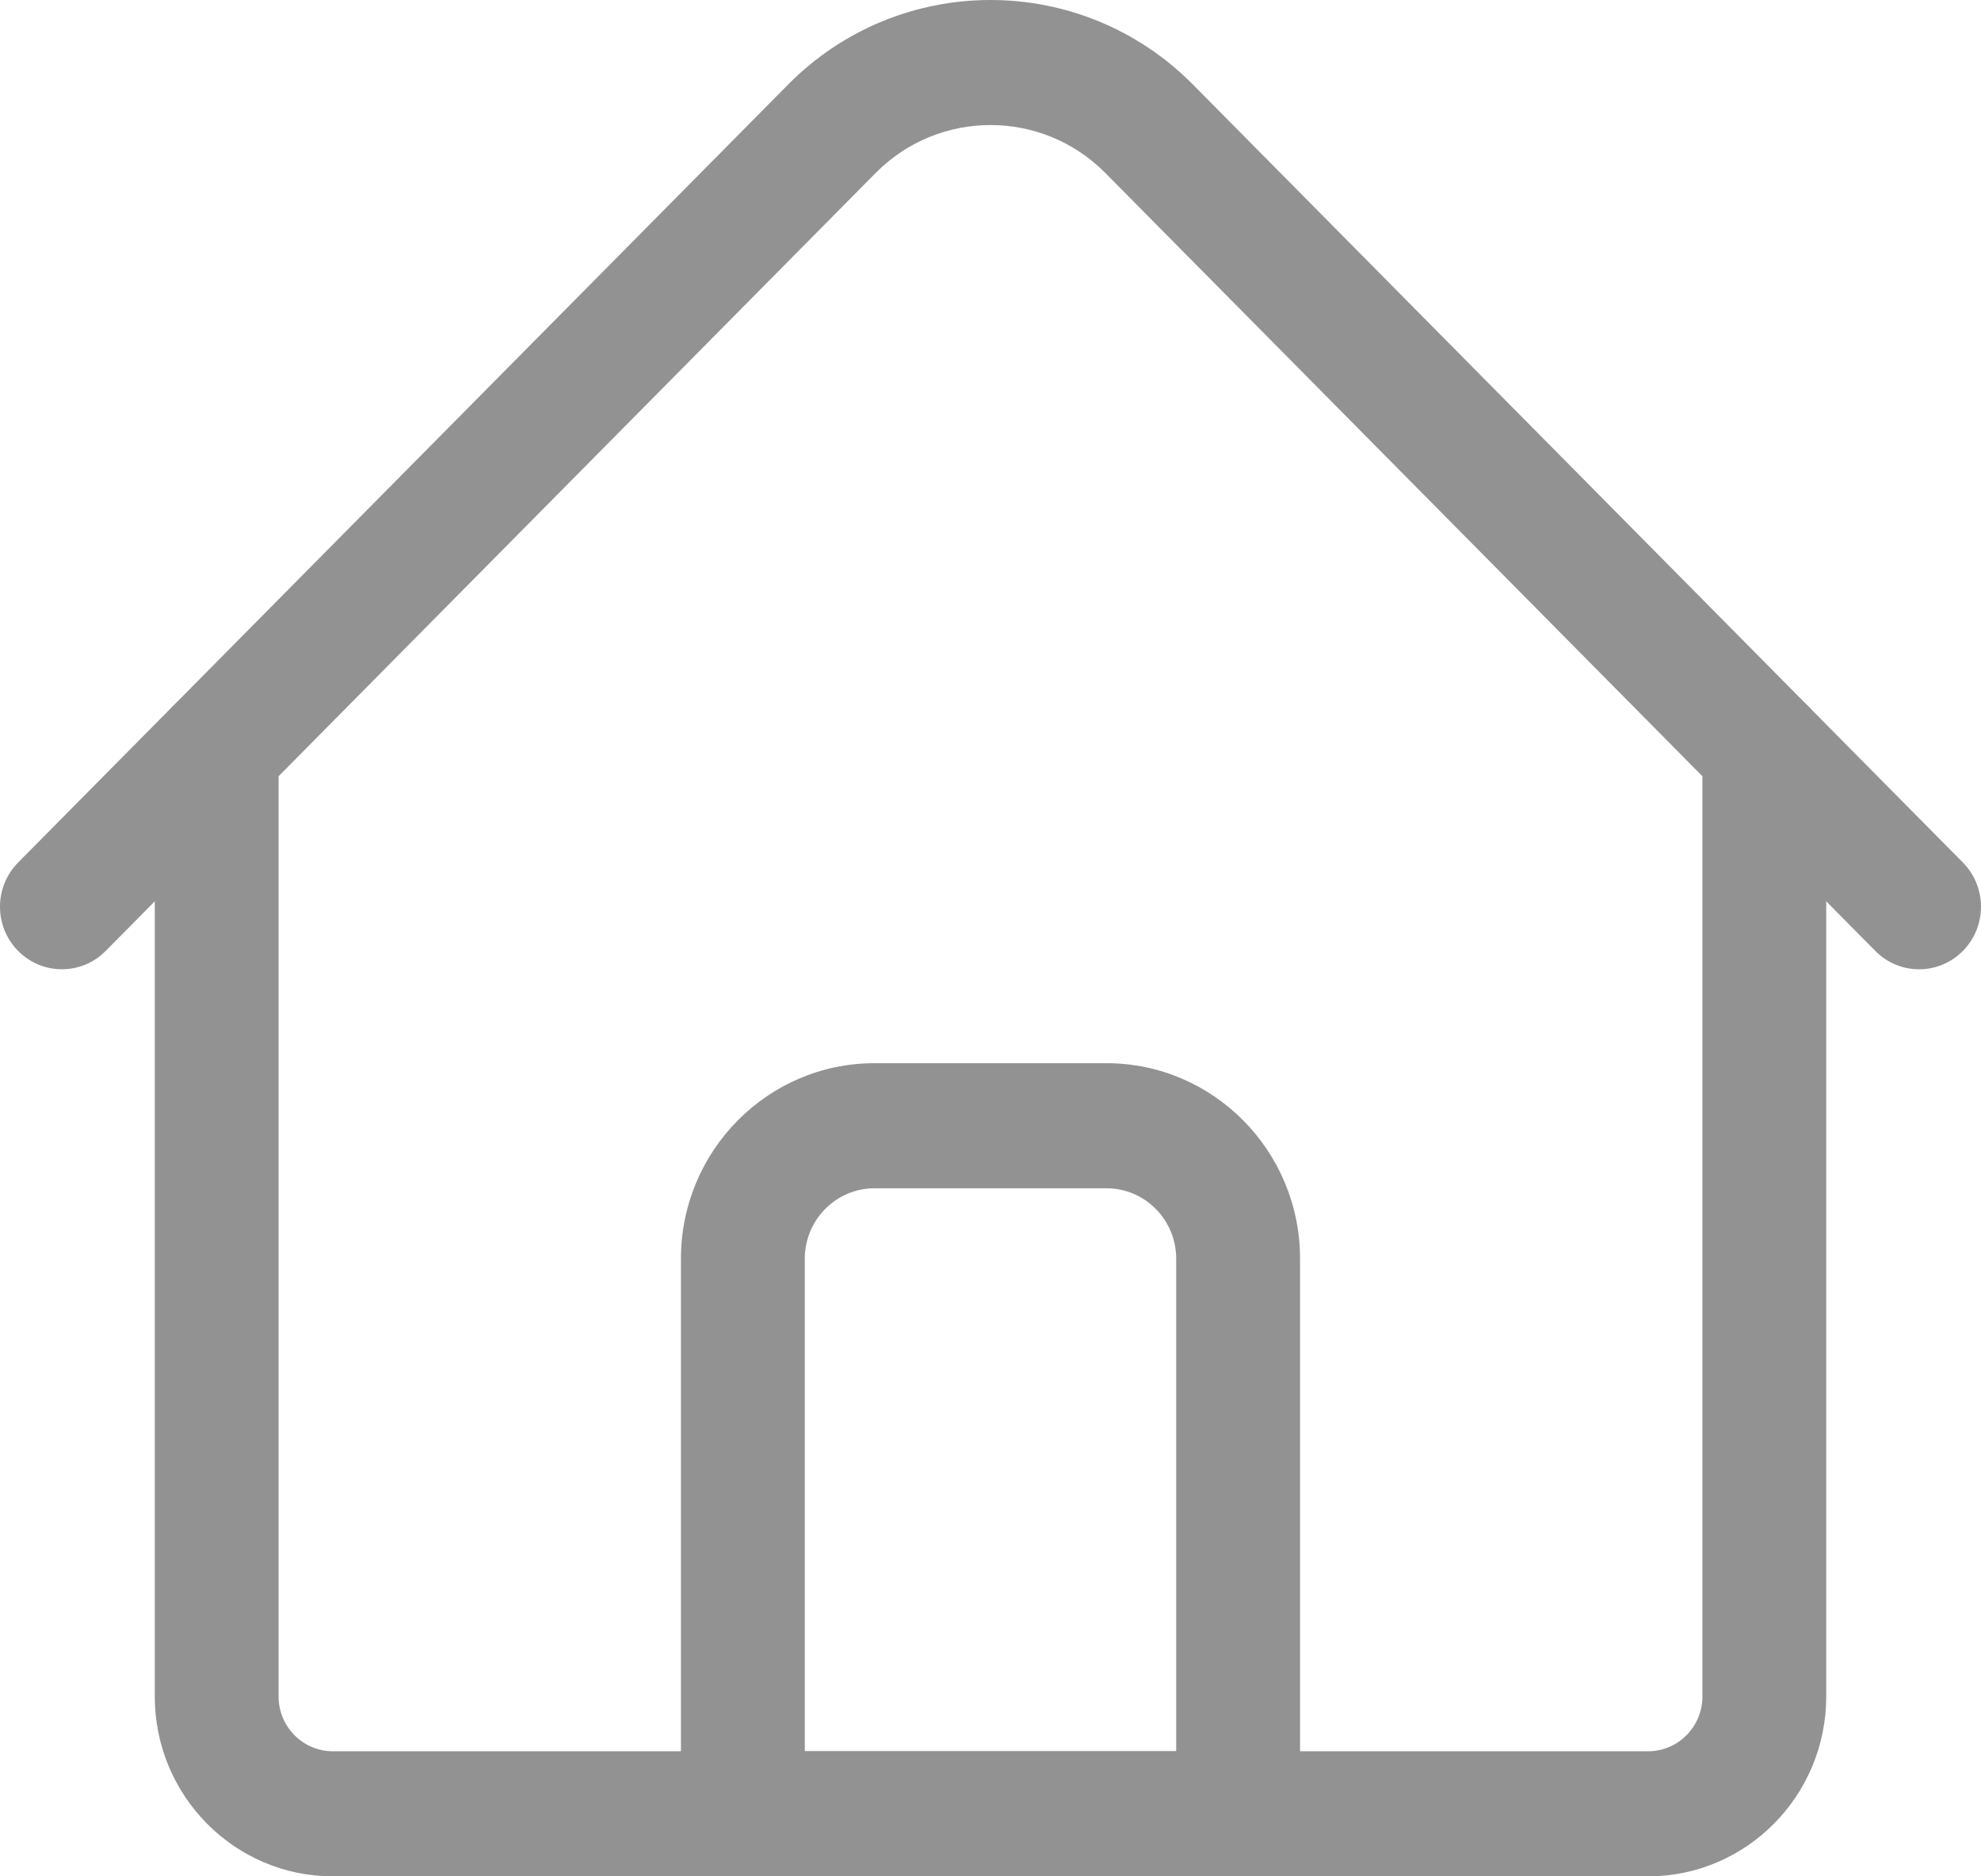<svg width="38" height="36" viewBox="0 0 38 36" fill="none" xmlns="http://www.w3.org/2000/svg">
<g opacity="0.5">
<path d="M31.617 36H6.383C4.5 36 2.969 34.452 2.969 32.55V14.397C2.969 13.734 3.5 13.197 4.156 13.197C4.812 13.197 5.344 13.734 5.344 14.397V32.55C5.344 33.129 5.81 33.6 6.383 33.6H31.617C32.19 33.6 32.656 33.129 32.656 32.55V14.397C32.656 13.734 33.188 13.197 33.844 13.197C34.5 13.197 35.031 13.734 35.031 14.397V32.55C35.031 34.452 33.5 36 31.617 36Z" fill="#252525"/>
<path d="M36.812 18.597C36.509 18.597 36.205 18.48 35.973 18.245L21.204 3.32C19.989 2.092 18.011 2.092 16.796 3.32L2.027 18.245C1.563 18.714 0.812 18.714 0.348 18.245C-0.116 17.777 -0.116 17.017 0.348 16.548L15.117 1.623C17.258 -0.541 20.742 -0.541 22.884 1.623L37.652 16.548C38.116 17.017 38.116 17.777 37.652 18.245C37.42 18.48 37.116 18.597 36.812 18.597Z" fill="#252525"/>
<path d="M23.75 36H14.25C13.594 36 13.062 35.463 13.062 34.8V24.149C13.062 22.081 14.727 20.399 16.773 20.399H21.227C23.273 20.399 24.938 22.081 24.938 24.149V34.8C24.938 35.463 24.406 36 23.75 36ZM15.438 33.6H22.562V24.149C22.562 23.405 21.963 22.799 21.227 22.799H16.773C16.037 22.799 15.438 23.405 15.438 24.149V33.6Z" fill="#252525"/>
</g>
</svg>
